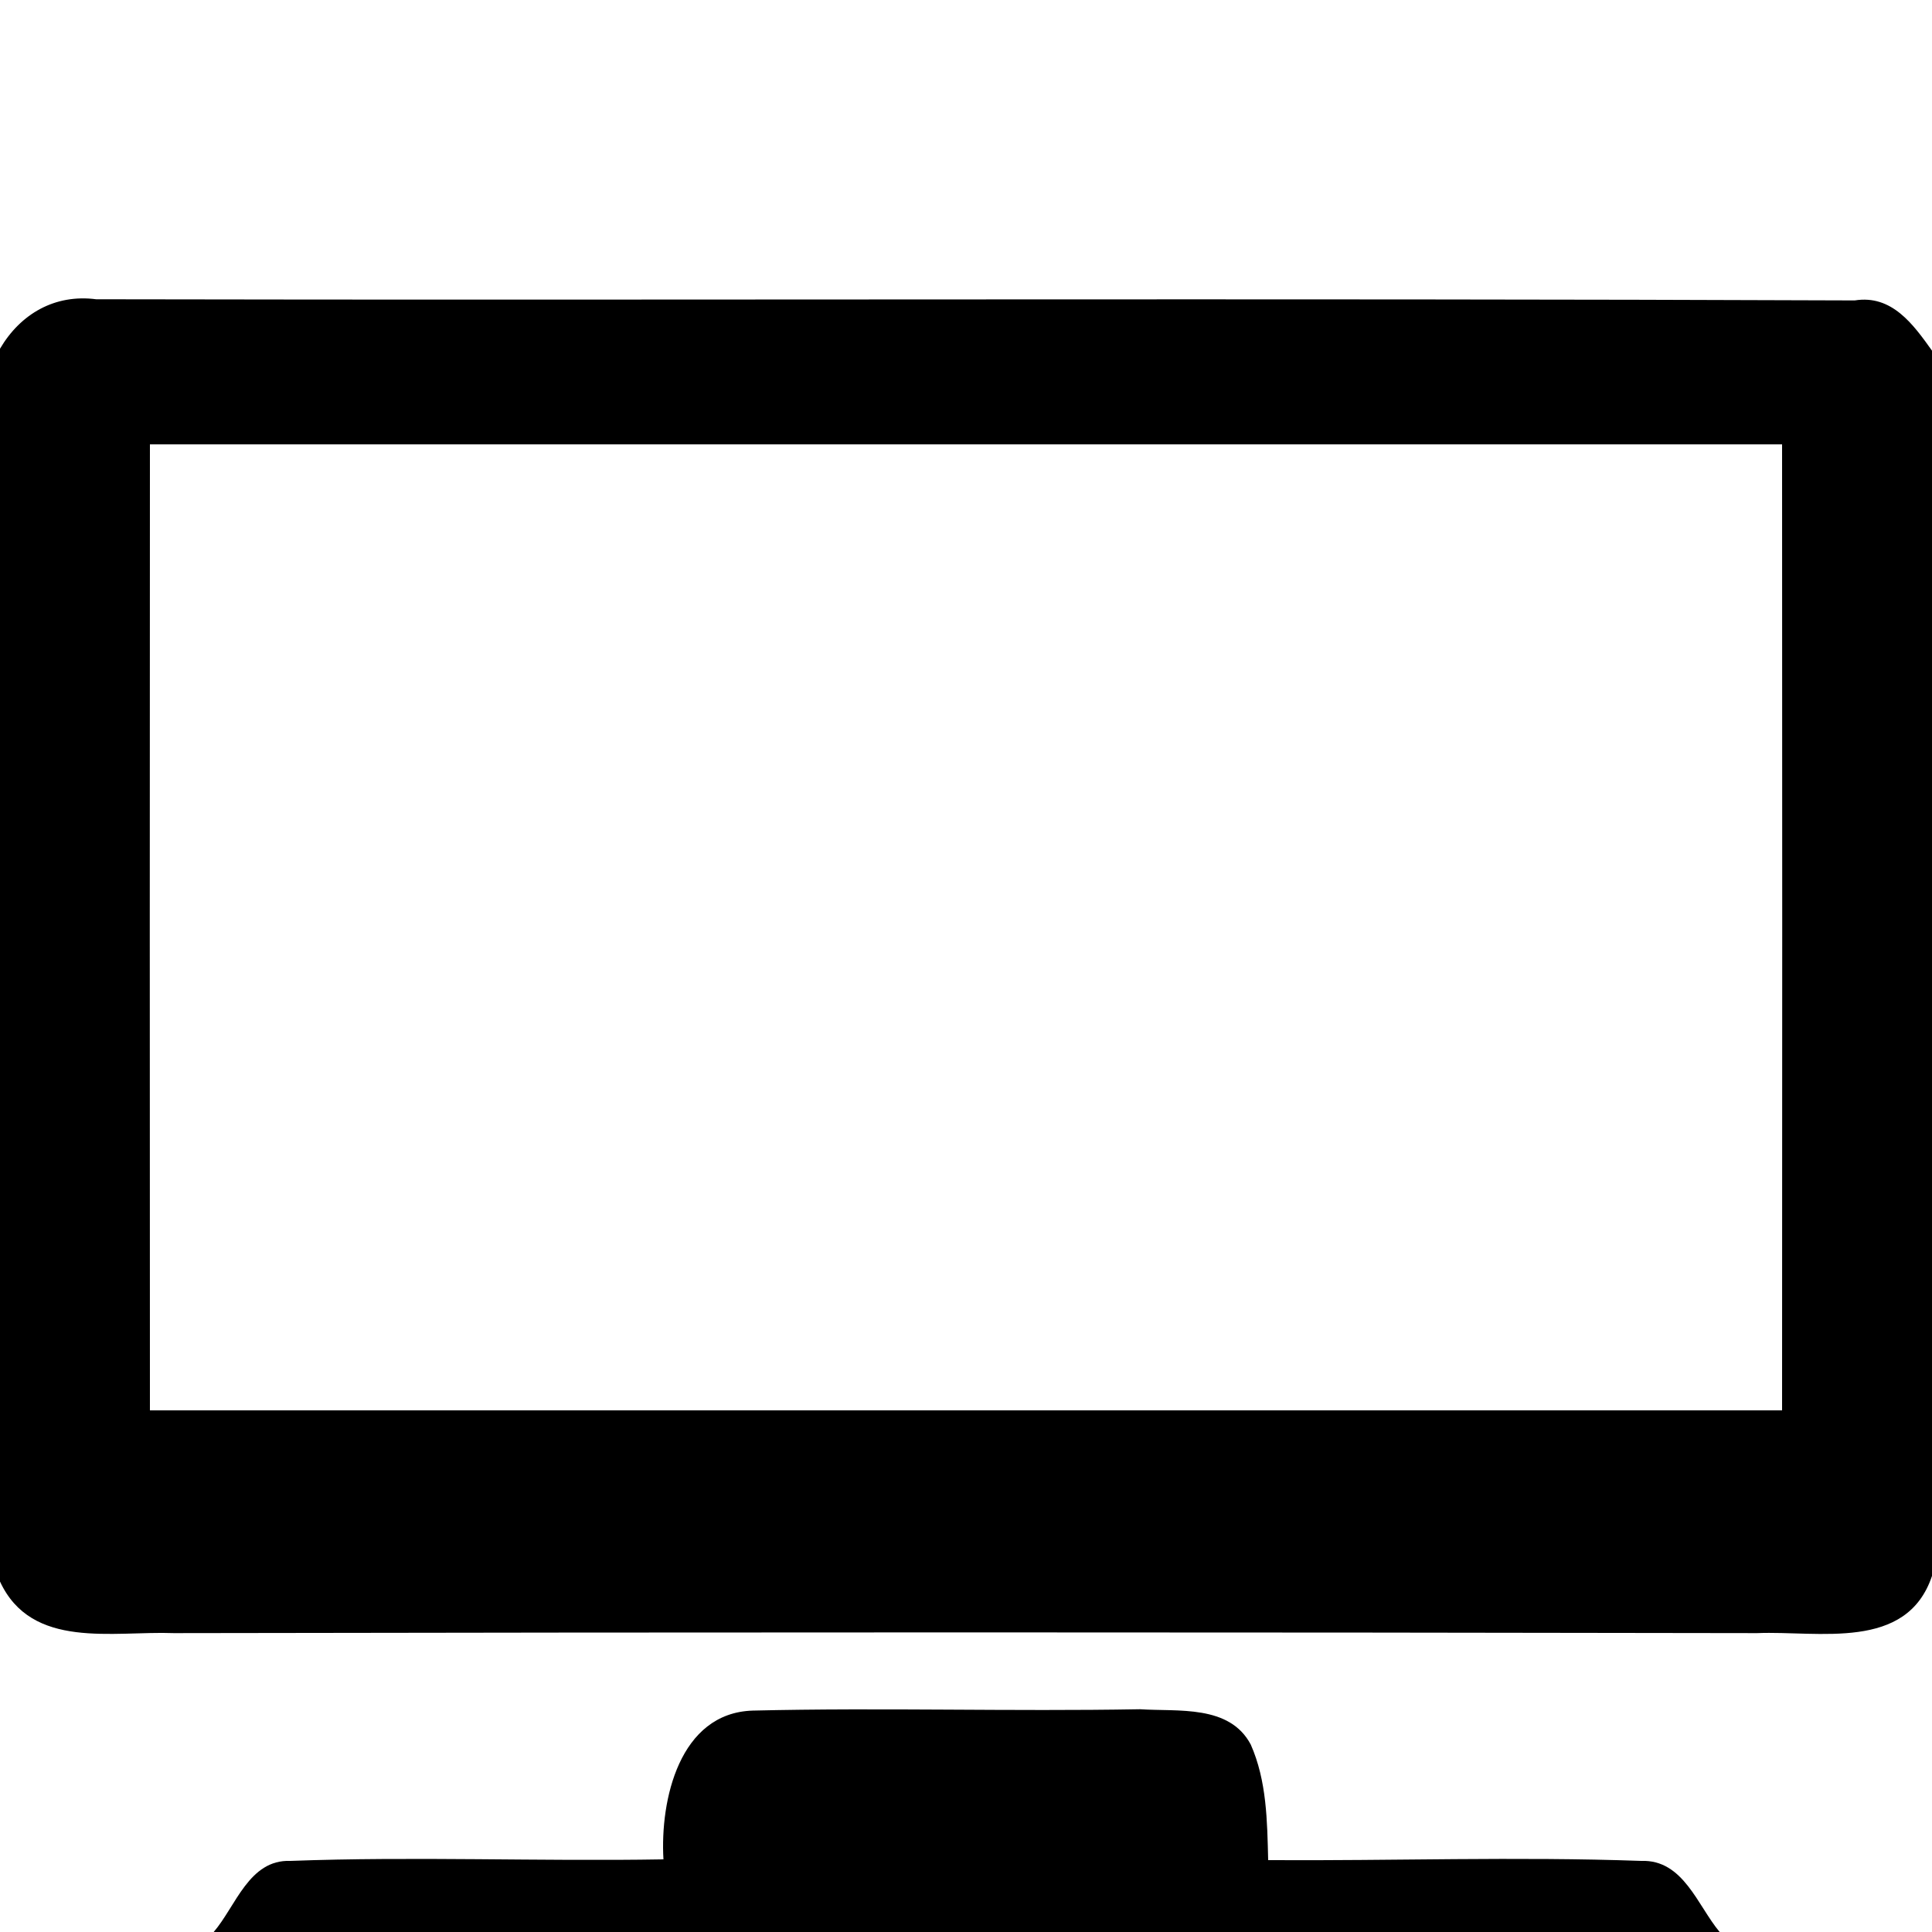 <?xml version="1.0" encoding="UTF-8" ?>
<!DOCTYPE svg PUBLIC "-//W3C//DTD SVG 1.1//EN" "http://www.w3.org/Graphics/SVG/1.1/DTD/svg11.dtd">
<svg width="100pt" height="100pt" viewBox="0 0 100 100" version="1.1" xmlns="http://www.w3.org/2000/svg">
<g id="#000000ff">
<path fill="#000000" opacity="1.00" d=" M 0.00 18.05 C 1.06 16.24 2.85 15.21 4.98 15.49 C 35.32 15.55 65.67 15.43 96.00 15.55 C 97.92 15.24 99.03 16.79 100.00 18.15 L 100.00 81.57 C 98.69 85.48 94.14 84.40 90.95 84.53 C 63.64 84.48 36.32 84.48 9.00 84.53 C 5.83 84.41 1.64 85.40 0.00 81.86 L 0.00 18.05 M 7.76 23.00 C 7.75 39.67 7.75 56.33 7.76 73.00 C 35.92 73.00 64.08 73.00 92.24 73.00 C 92.25 56.33 92.25 39.67 92.24 23.00 C 64.08 23.00 35.92 23.00 7.76 23.00 Z" />
<path fill="#000000" opacity="1.00" d=" M 34.34 96.24 C 34.16 93.18 35.16 88.66 38.96 88.54 C 45.64 88.38 52.32 88.59 59.01 88.47 C 60.97 88.60 63.64 88.22 64.74 90.30 C 65.57 92.18 65.59 94.26 65.64 96.28 C 72.07 96.32 78.52 96.09 84.95 96.32 C 87.13 96.24 87.86 98.63 89.01 100.00 L 11.06 100.00 C 12.21 98.66 12.89 96.24 15.03 96.32 C 21.46 96.08 27.90 96.35 34.34 96.24 Z" />
</g>
</svg>
